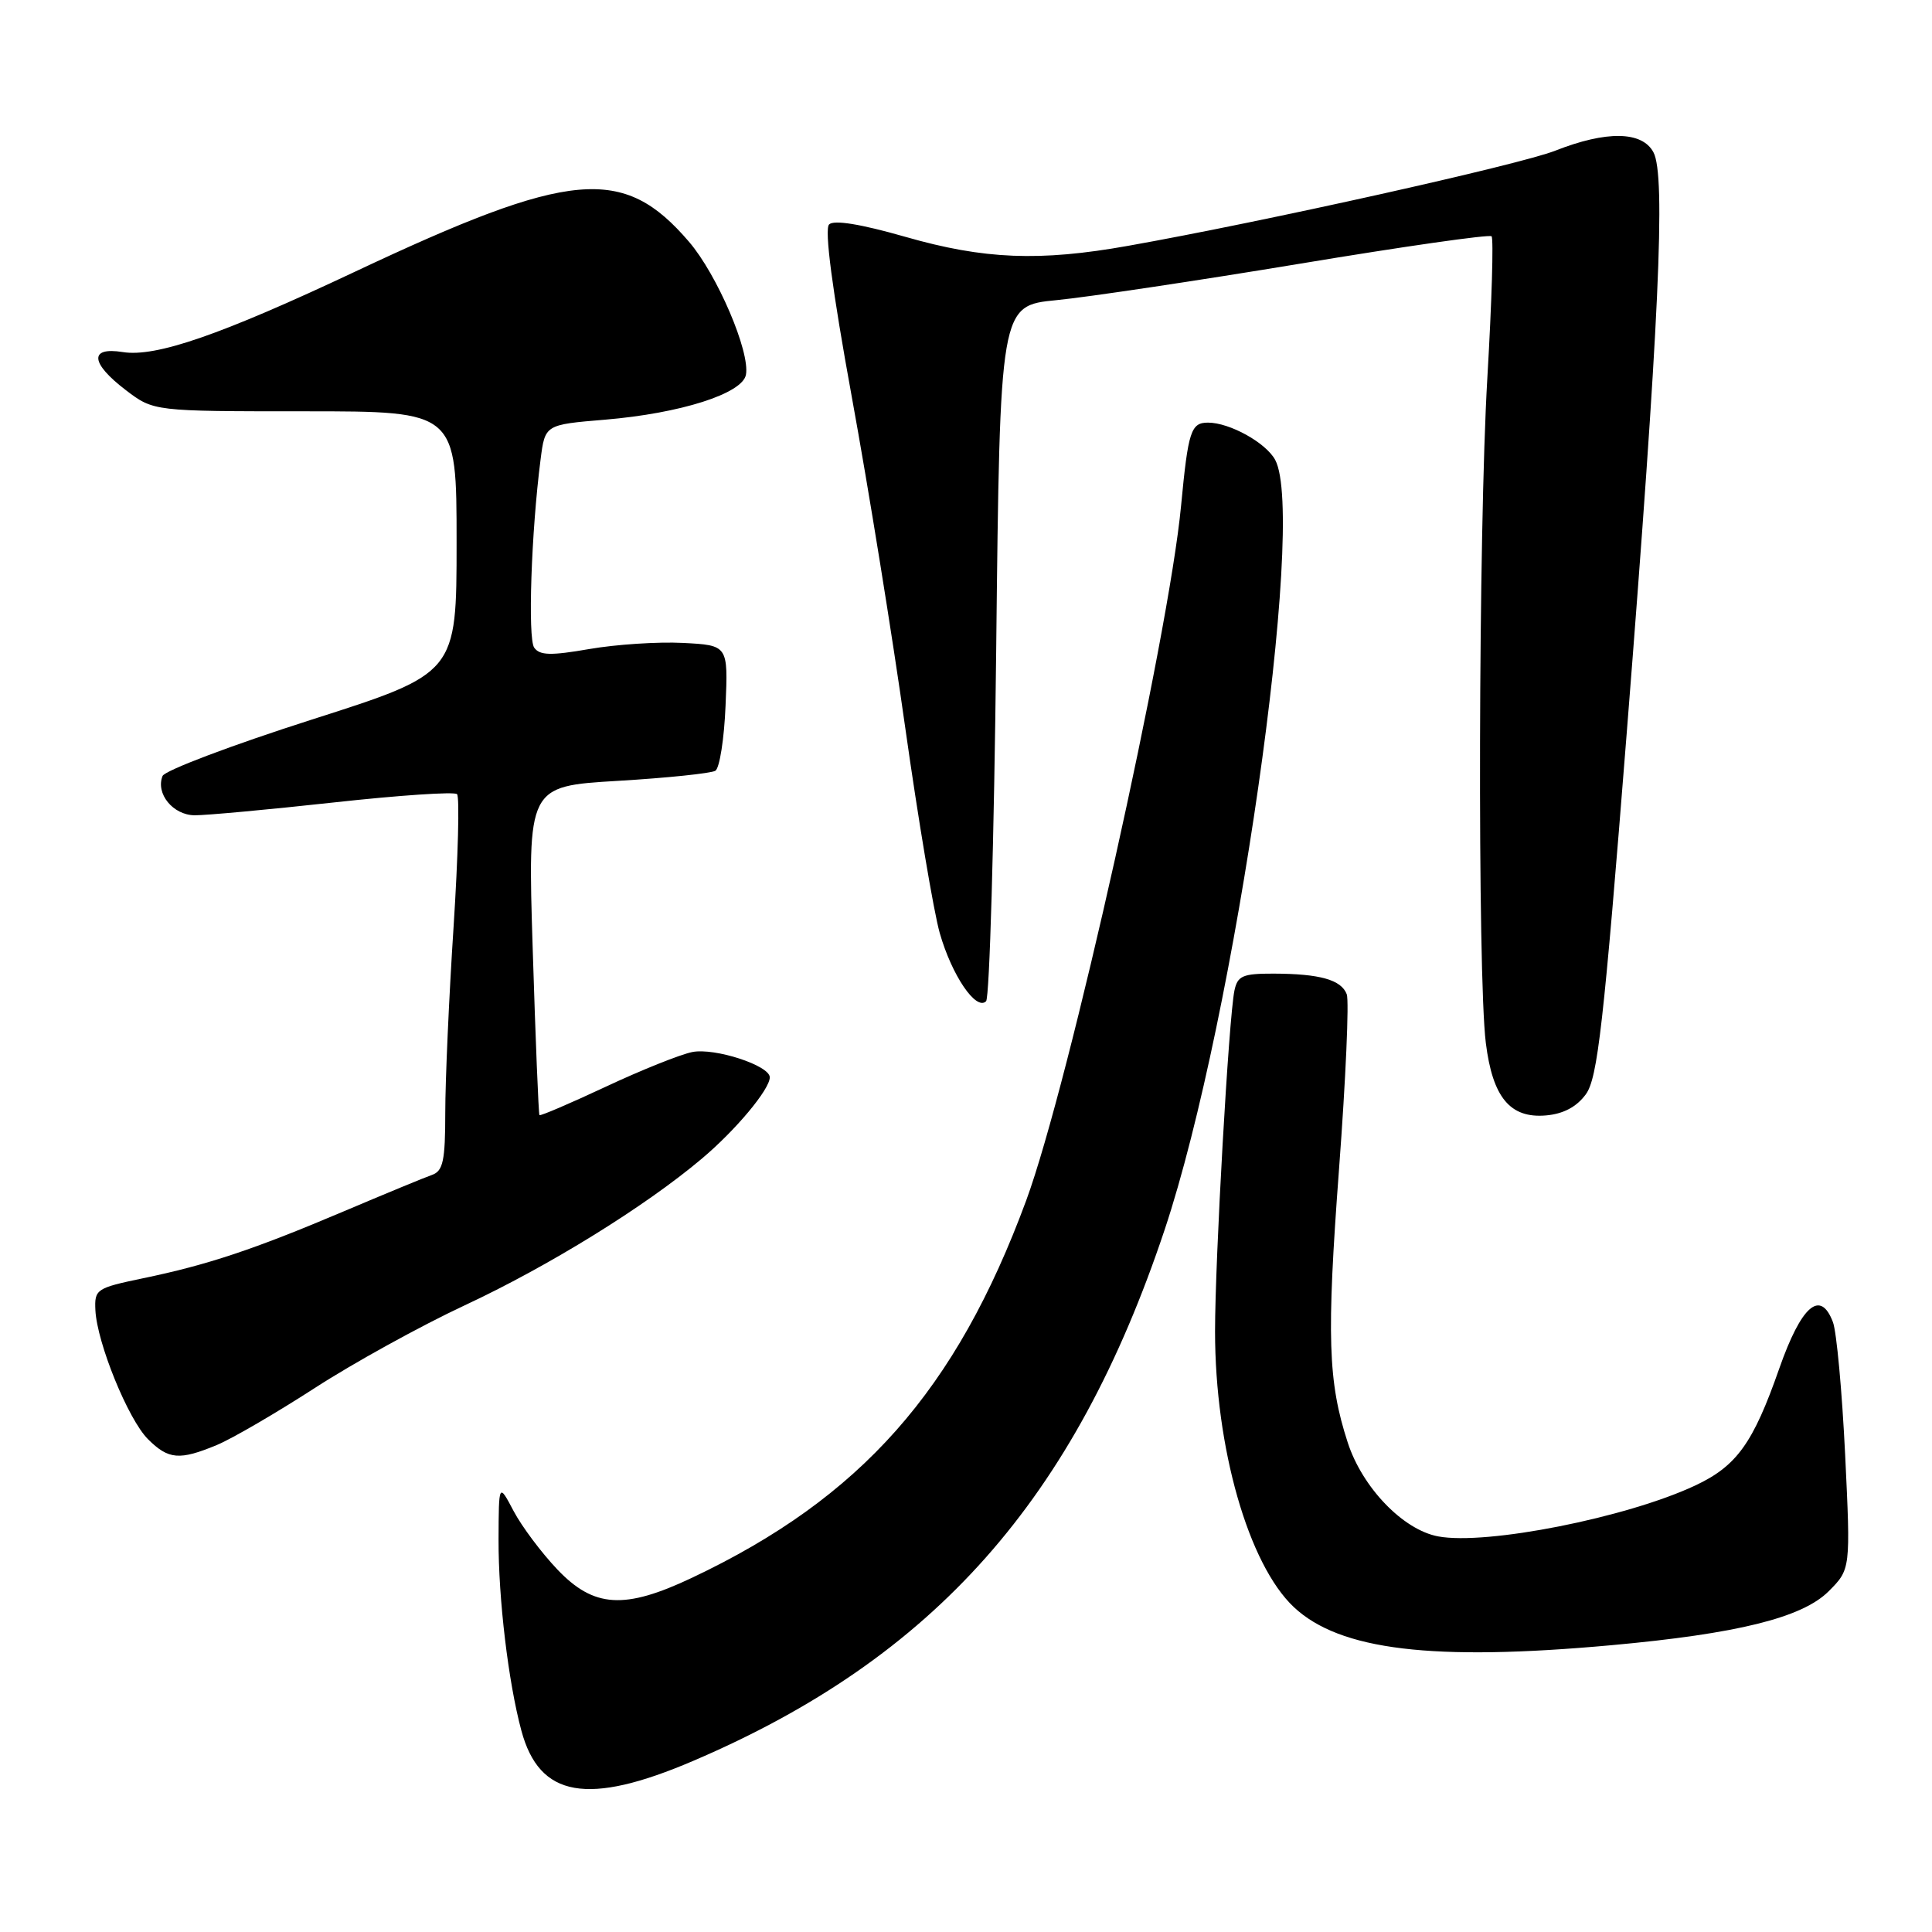 <?xml version="1.0" encoding="UTF-8" standalone="no"?>
<!DOCTYPE svg PUBLIC "-//W3C//DTD SVG 1.1//EN" "http://www.w3.org/Graphics/SVG/1.1/DTD/svg11.dtd" >
<svg xmlns="http://www.w3.org/2000/svg" xmlns:xlink="http://www.w3.org/1999/xlink" version="1.1" viewBox="0 0 256 256">
 <g >
 <path fill="currentColor"
d=" M 91.89 233.31 C 123.81 219.65 142.39 198.69 154.33 162.92 C 163.65 134.96 173.16 68.77 168.97 60.94 C 167.75 58.67 162.94 56.00 160.07 56.00 C 157.80 56.00 157.44 57.11 156.50 67.00 C 154.86 84.41 141.64 143.70 135.98 159.06 C 126.69 184.24 114.09 198.47 91.68 209.07 C 82.75 213.30 78.69 213.05 73.85 207.96 C 71.74 205.74 69.13 202.26 68.05 200.21 C 66.09 196.50 66.09 196.50 66.06 204.00 C 66.04 211.86 67.35 222.86 69.08 229.30 C 71.47 238.20 77.86 239.32 91.89 233.31 Z  M 213.50 218.00 C 230.22 216.48 238.80 214.35 242.30 210.86 C 245.22 207.93 245.22 207.93 244.49 192.72 C 244.08 184.35 243.36 176.45 242.87 175.18 C 241.21 170.80 238.69 172.99 235.76 181.34 C 232.30 191.23 230.13 194.25 224.64 196.83 C 215.58 201.09 196.95 204.78 190.56 203.58 C 185.91 202.71 180.52 197.11 178.58 191.14 C 175.96 183.09 175.77 177.08 177.43 154.89 C 178.32 143.01 178.78 132.59 178.45 131.74 C 177.72 129.83 174.90 129.03 168.77 129.01 C 164.66 129.00 163.98 129.30 163.57 131.25 C 162.82 134.82 161.00 166.89 161.00 176.42 C 161.00 191.84 165.42 207.28 171.44 212.95 C 177.54 218.67 189.83 220.15 213.50 218.00 Z  M 28.76 191.46 C 30.79 190.61 36.62 187.21 41.71 183.92 C 46.80 180.62 55.74 175.69 61.56 172.97 C 72.70 167.77 85.45 159.89 92.97 153.55 C 97.47 149.77 102.00 144.35 102.00 142.75 C 102.00 141.19 94.71 138.81 91.73 139.40 C 90.14 139.72 84.97 141.79 80.26 144.00 C 75.54 146.21 71.59 147.90 71.48 147.76 C 71.36 147.62 70.96 137.75 70.59 125.84 C 69.91 104.18 69.91 104.18 81.84 103.47 C 88.41 103.08 94.23 102.47 94.79 102.13 C 95.35 101.78 95.96 97.90 96.14 93.50 C 96.48 85.50 96.48 85.50 90.49 85.19 C 87.20 85.02 81.62 85.39 78.09 86.00 C 72.97 86.89 71.51 86.85 70.78 85.81 C 69.92 84.55 70.39 70.52 71.63 60.88 C 72.22 56.27 72.22 56.27 80.17 55.61 C 90.17 54.77 98.37 52.16 98.84 49.66 C 99.41 46.62 95.04 36.40 91.30 32.04 C 82.60 21.88 75.70 22.50 47.00 36.02 C 29.23 44.39 20.63 47.36 16.26 46.65 C 11.79 45.93 11.97 48.11 16.68 51.70 C 20.36 54.50 20.36 54.50 40.43 54.50 C 60.50 54.50 60.50 54.50 60.50 71.86 C 60.50 89.22 60.50 89.22 41.28 95.36 C 30.71 98.74 21.83 102.10 21.54 102.82 C 20.60 105.16 22.92 108.00 25.79 108.03 C 27.28 108.04 35.57 107.28 44.22 106.33 C 52.86 105.38 60.22 104.88 60.56 105.23 C 60.91 105.58 60.70 113.50 60.10 122.83 C 59.49 132.16 59.00 143.23 59.00 147.43 C 59.00 153.80 58.71 155.16 57.25 155.68 C 56.29 156.01 51.00 158.20 45.50 160.53 C 33.62 165.57 27.49 167.61 18.89 169.39 C 12.76 170.67 12.51 170.84 12.64 173.61 C 12.86 177.96 16.98 188.07 19.60 190.69 C 22.32 193.41 23.79 193.53 28.76 191.46 Z  M 210.13 145.00 C 211.69 142.87 212.49 135.84 215.56 97.00 C 219.85 42.73 220.75 23.26 219.09 20.18 C 217.59 17.37 212.87 17.29 206.07 19.97 C 201.38 21.82 167.37 29.40 149.50 32.57 C 137.73 34.67 130.38 34.37 119.96 31.38 C 114.02 29.68 110.49 29.11 109.86 29.74 C 109.22 30.38 110.27 38.36 112.87 52.61 C 115.07 64.65 118.26 84.40 119.96 96.50 C 121.67 108.60 123.72 120.81 124.52 123.63 C 126.12 129.24 129.34 133.98 130.66 132.67 C 131.12 132.21 131.72 111.29 132.00 86.17 C 132.50 40.50 132.50 40.50 140.00 39.77 C 144.12 39.37 158.67 37.19 172.32 34.93 C 185.97 32.66 197.37 31.03 197.64 31.31 C 197.92 31.59 197.67 40.04 197.08 50.09 C 195.89 70.24 195.76 129.22 196.88 138.20 C 197.78 145.42 200.10 148.21 204.85 147.80 C 207.15 147.60 208.91 146.67 210.13 145.00 Z "/>
</g>
</svg>
